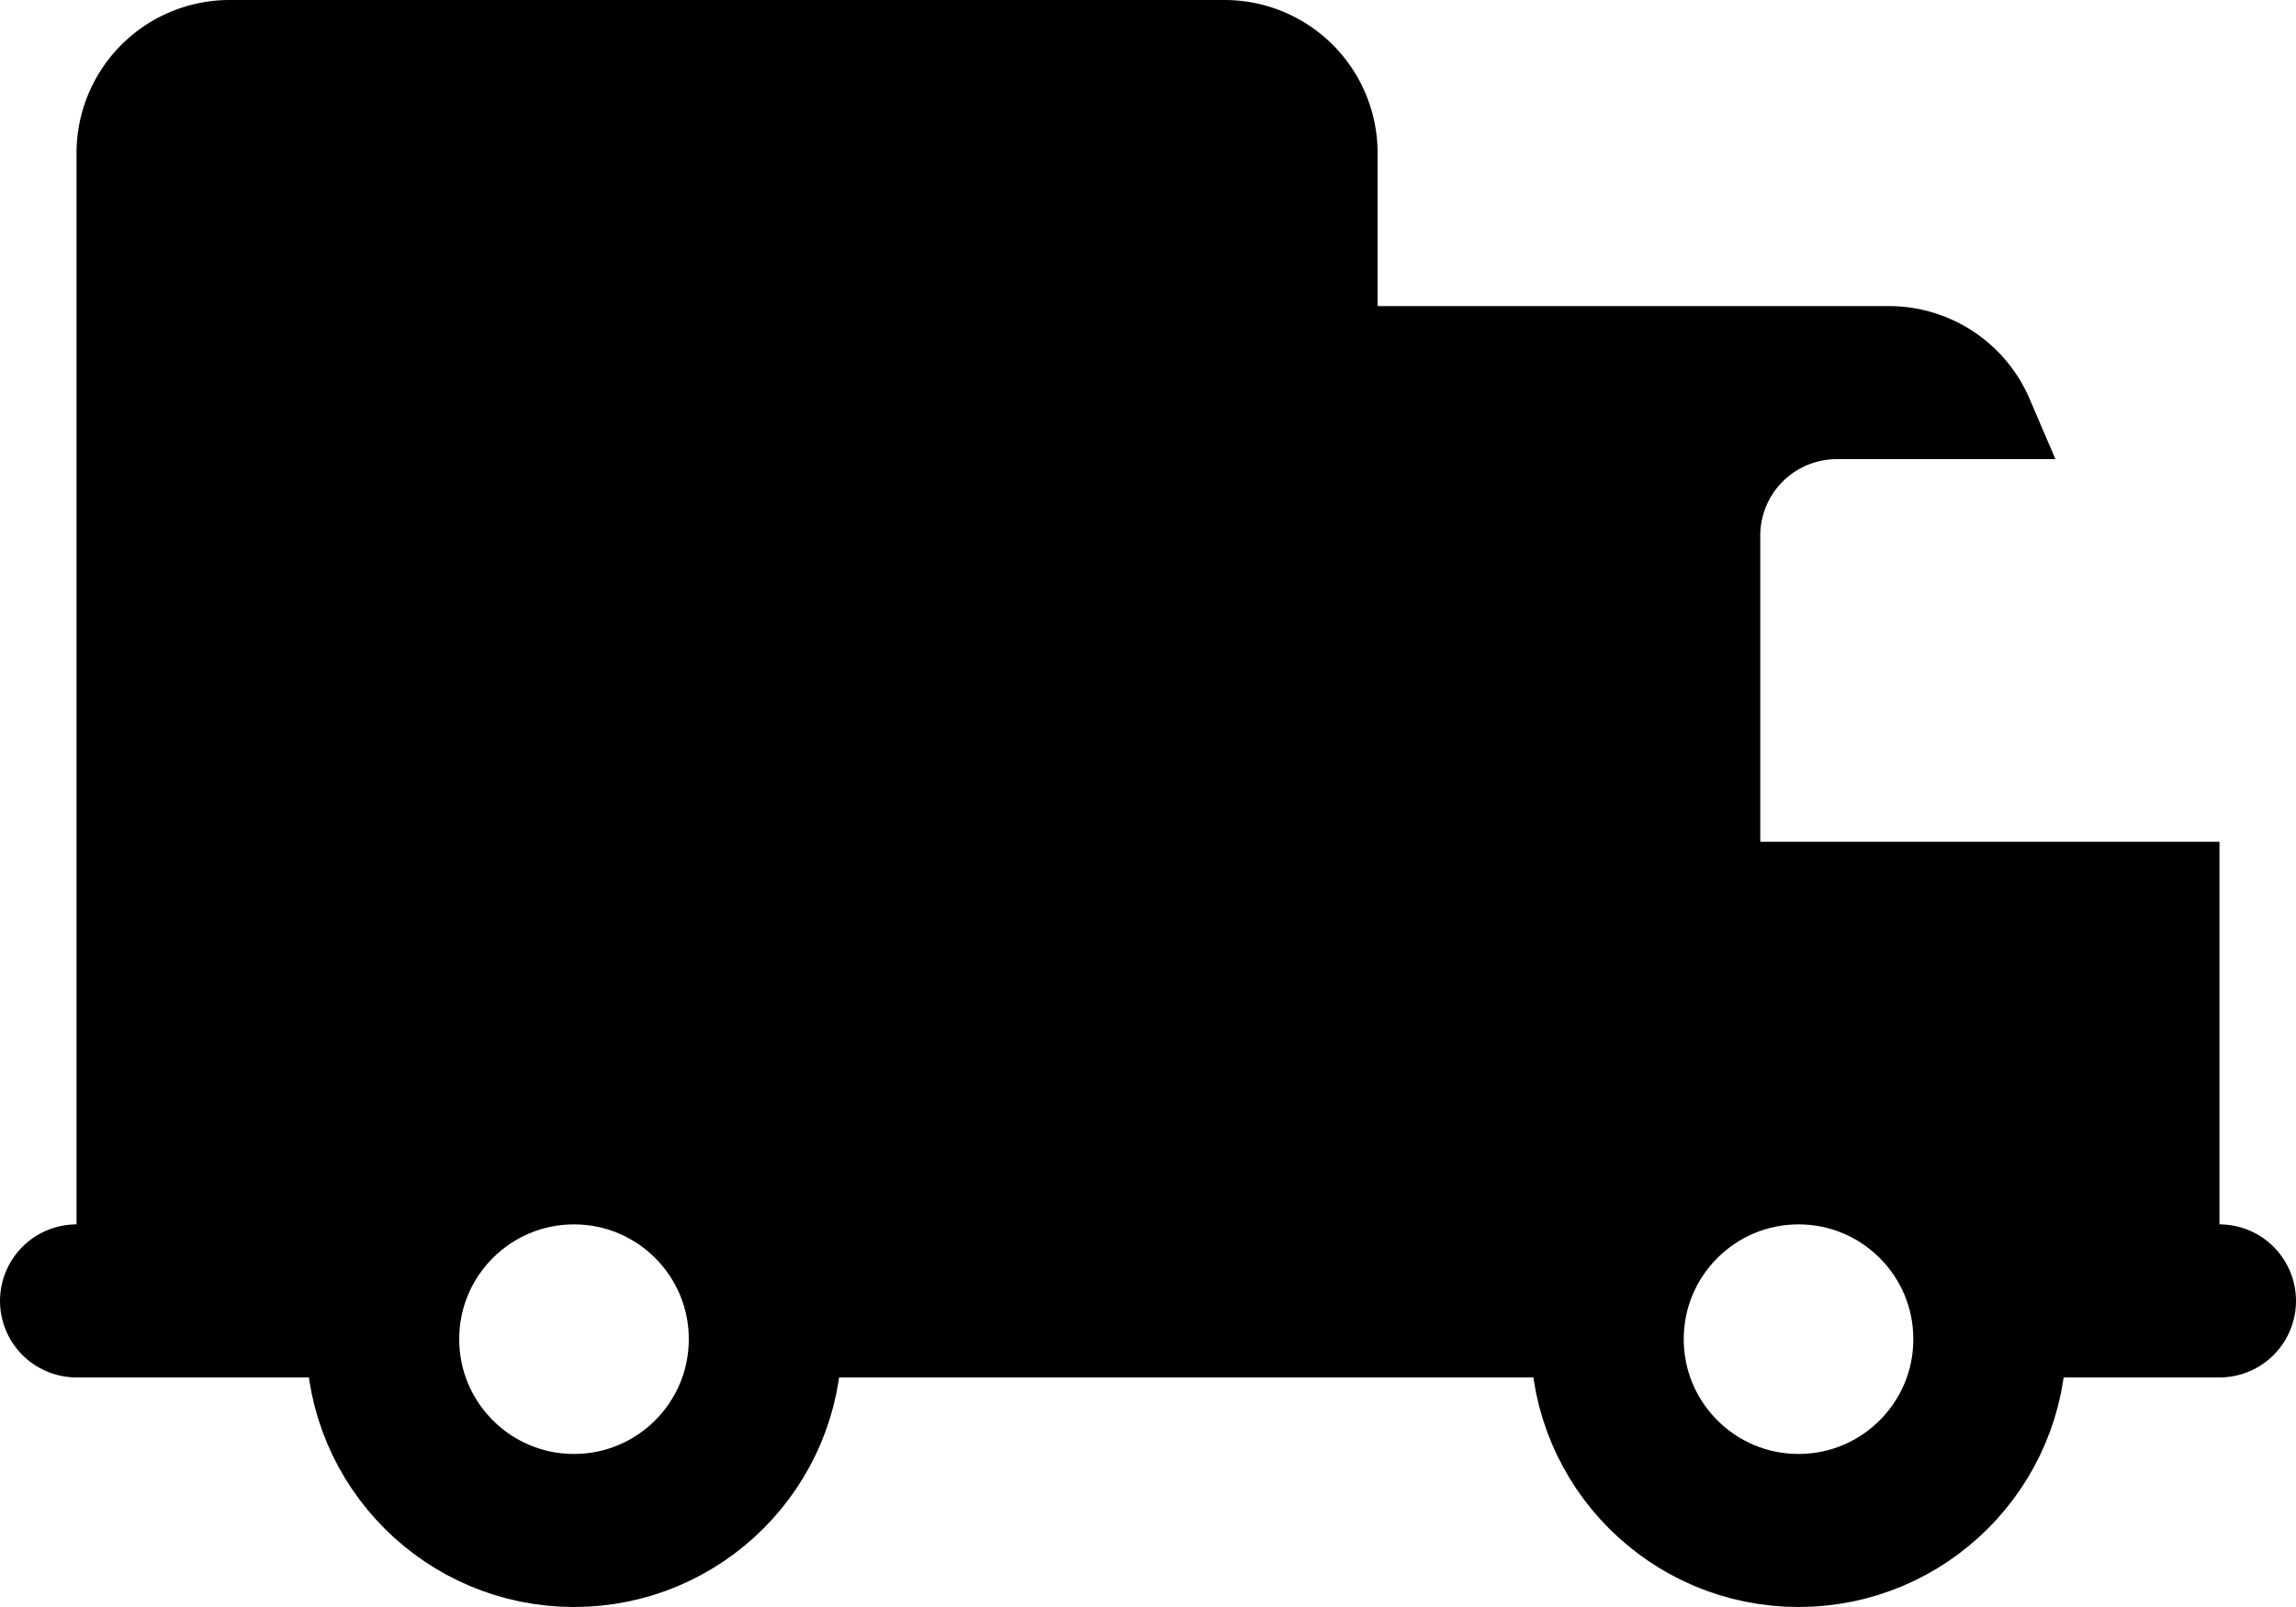<svg xmlns="http://www.w3.org/2000/svg" width="30" height="21" viewBox="0 0 30 21">
  <g id="caminhao" transform="translate(0 -5)">
    <path id="Caminho_3" data-name="Caminho 3" d="M23,16V12a1,1,0,0,1,1-1h2.857l-.338-.788A2,2,0,0,0,24.681,9H18V23h3.05a2.543,2.543,0,0,1,.087-1.326,2.471,2.471,0,0,1,1.738-1.6A2.5,2.5,0,0,1,26,22.5a2.577,2.577,0,0,1-.05.5H29V16Z"/>
    <circle id="Elipse_1" data-name="Elipse 1" cx="2.5" cy="2.5" r="2.5" transform="translate(21 20)" fill="none" stroke="#000" stroke-miterlimit="10" stroke-width="2"/>
    <path id="Caminho_4" data-name="Caminho 4" d="M16,5H3A2,2,0,0,0,1,7V23H5.05a2.543,2.543,0,0,1,.087-1.326,2.471,2.471,0,0,1,1.738-1.6A2.5,2.5,0,0,1,10,22.5a2.577,2.577,0,0,1-.05.5H18V7A2,2,0,0,0,16,5Z"/>
    <circle id="Elipse_2" data-name="Elipse 2" cx="2.5" cy="2.5" r="2.5" transform="translate(5 20)" fill="none" stroke="#000" stroke-miterlimit="10" stroke-width="2"/>
    <line id="Linha_1" data-name="Linha 1" x2="1" transform="translate(28 22)" fill="none" stroke="#000" stroke-linecap="round" stroke-miterlimit="10" stroke-width="2"/>
    <line id="Linha_2" data-name="Linha 2" x2="2" transform="translate(1 22)" fill="none" stroke="#000" stroke-linecap="round" stroke-miterlimit="10" stroke-width="2"/>
  </g>
</svg>
